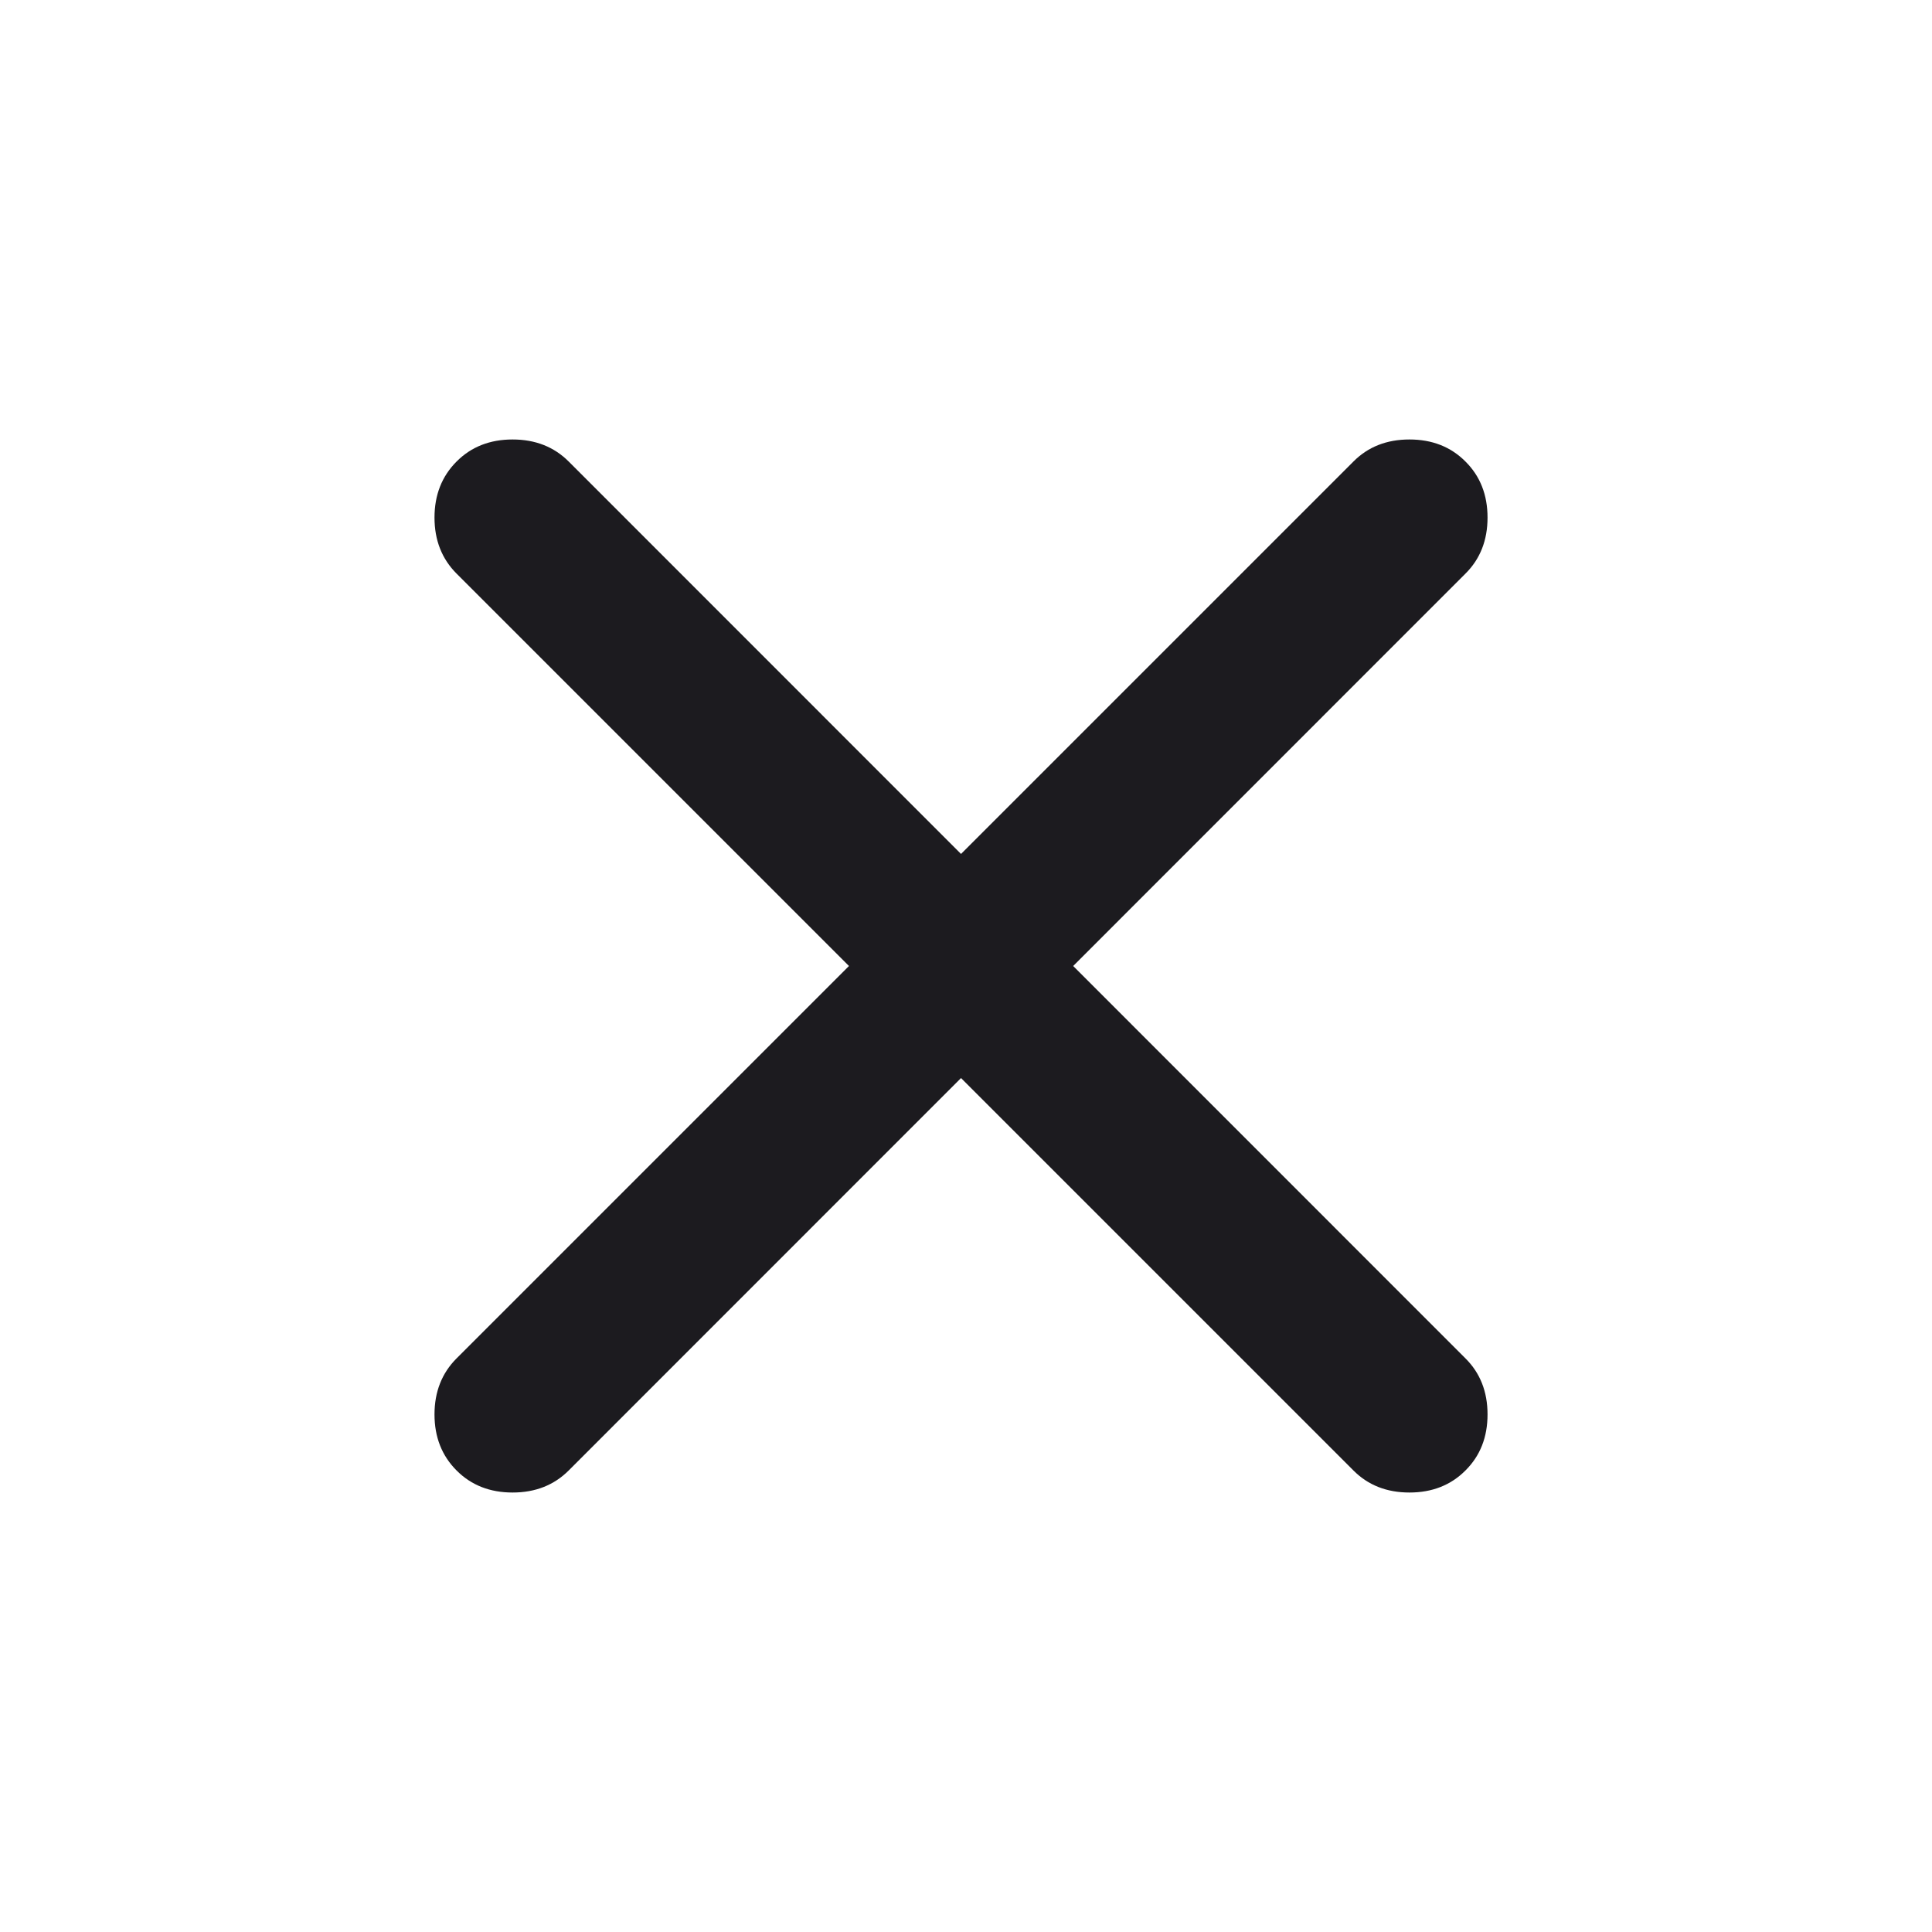 <svg width="19" height="19" viewBox="0 0 19 19" fill="none" xmlns="http://www.w3.org/2000/svg">
<mask id="mask0_30_2152" style="mask-type:alpha" maskUnits="userSpaceOnUse" x="0" y="0" width="19" height="19">
<rect y="0.05" width="18.9" height="18.9" fill="#D9D9D9"/>
</mask>
<g mask="url(#mask0_30_2152)">
<path d="M9.451 10.602L5.593 14.461C5.448 14.606 5.264 14.678 5.041 14.678C4.818 14.678 4.634 14.606 4.49 14.461C4.346 14.317 4.273 14.133 4.273 13.91C4.273 13.687 4.346 13.503 4.49 13.359L8.349 9.5L4.49 5.641C4.346 5.497 4.273 5.313 4.273 5.09C4.273 4.867 4.346 4.683 4.49 4.539C4.634 4.394 4.818 4.322 5.041 4.322C5.264 4.322 5.448 4.394 5.593 4.539L9.451 8.398L13.31 4.539C13.454 4.394 13.638 4.322 13.861 4.322C14.084 4.322 14.268 4.394 14.412 4.539C14.557 4.683 14.629 4.867 14.629 5.09C14.629 5.313 14.557 5.497 14.412 5.641L10.554 9.5L14.412 13.359C14.557 13.503 14.629 13.687 14.629 13.91C14.629 14.133 14.557 14.317 14.412 14.461C14.268 14.606 14.084 14.678 13.861 14.678C13.638 14.678 13.454 14.606 13.31 14.461L9.451 10.602Z" fill="#1C1B1F"/>
</g>
</svg>
